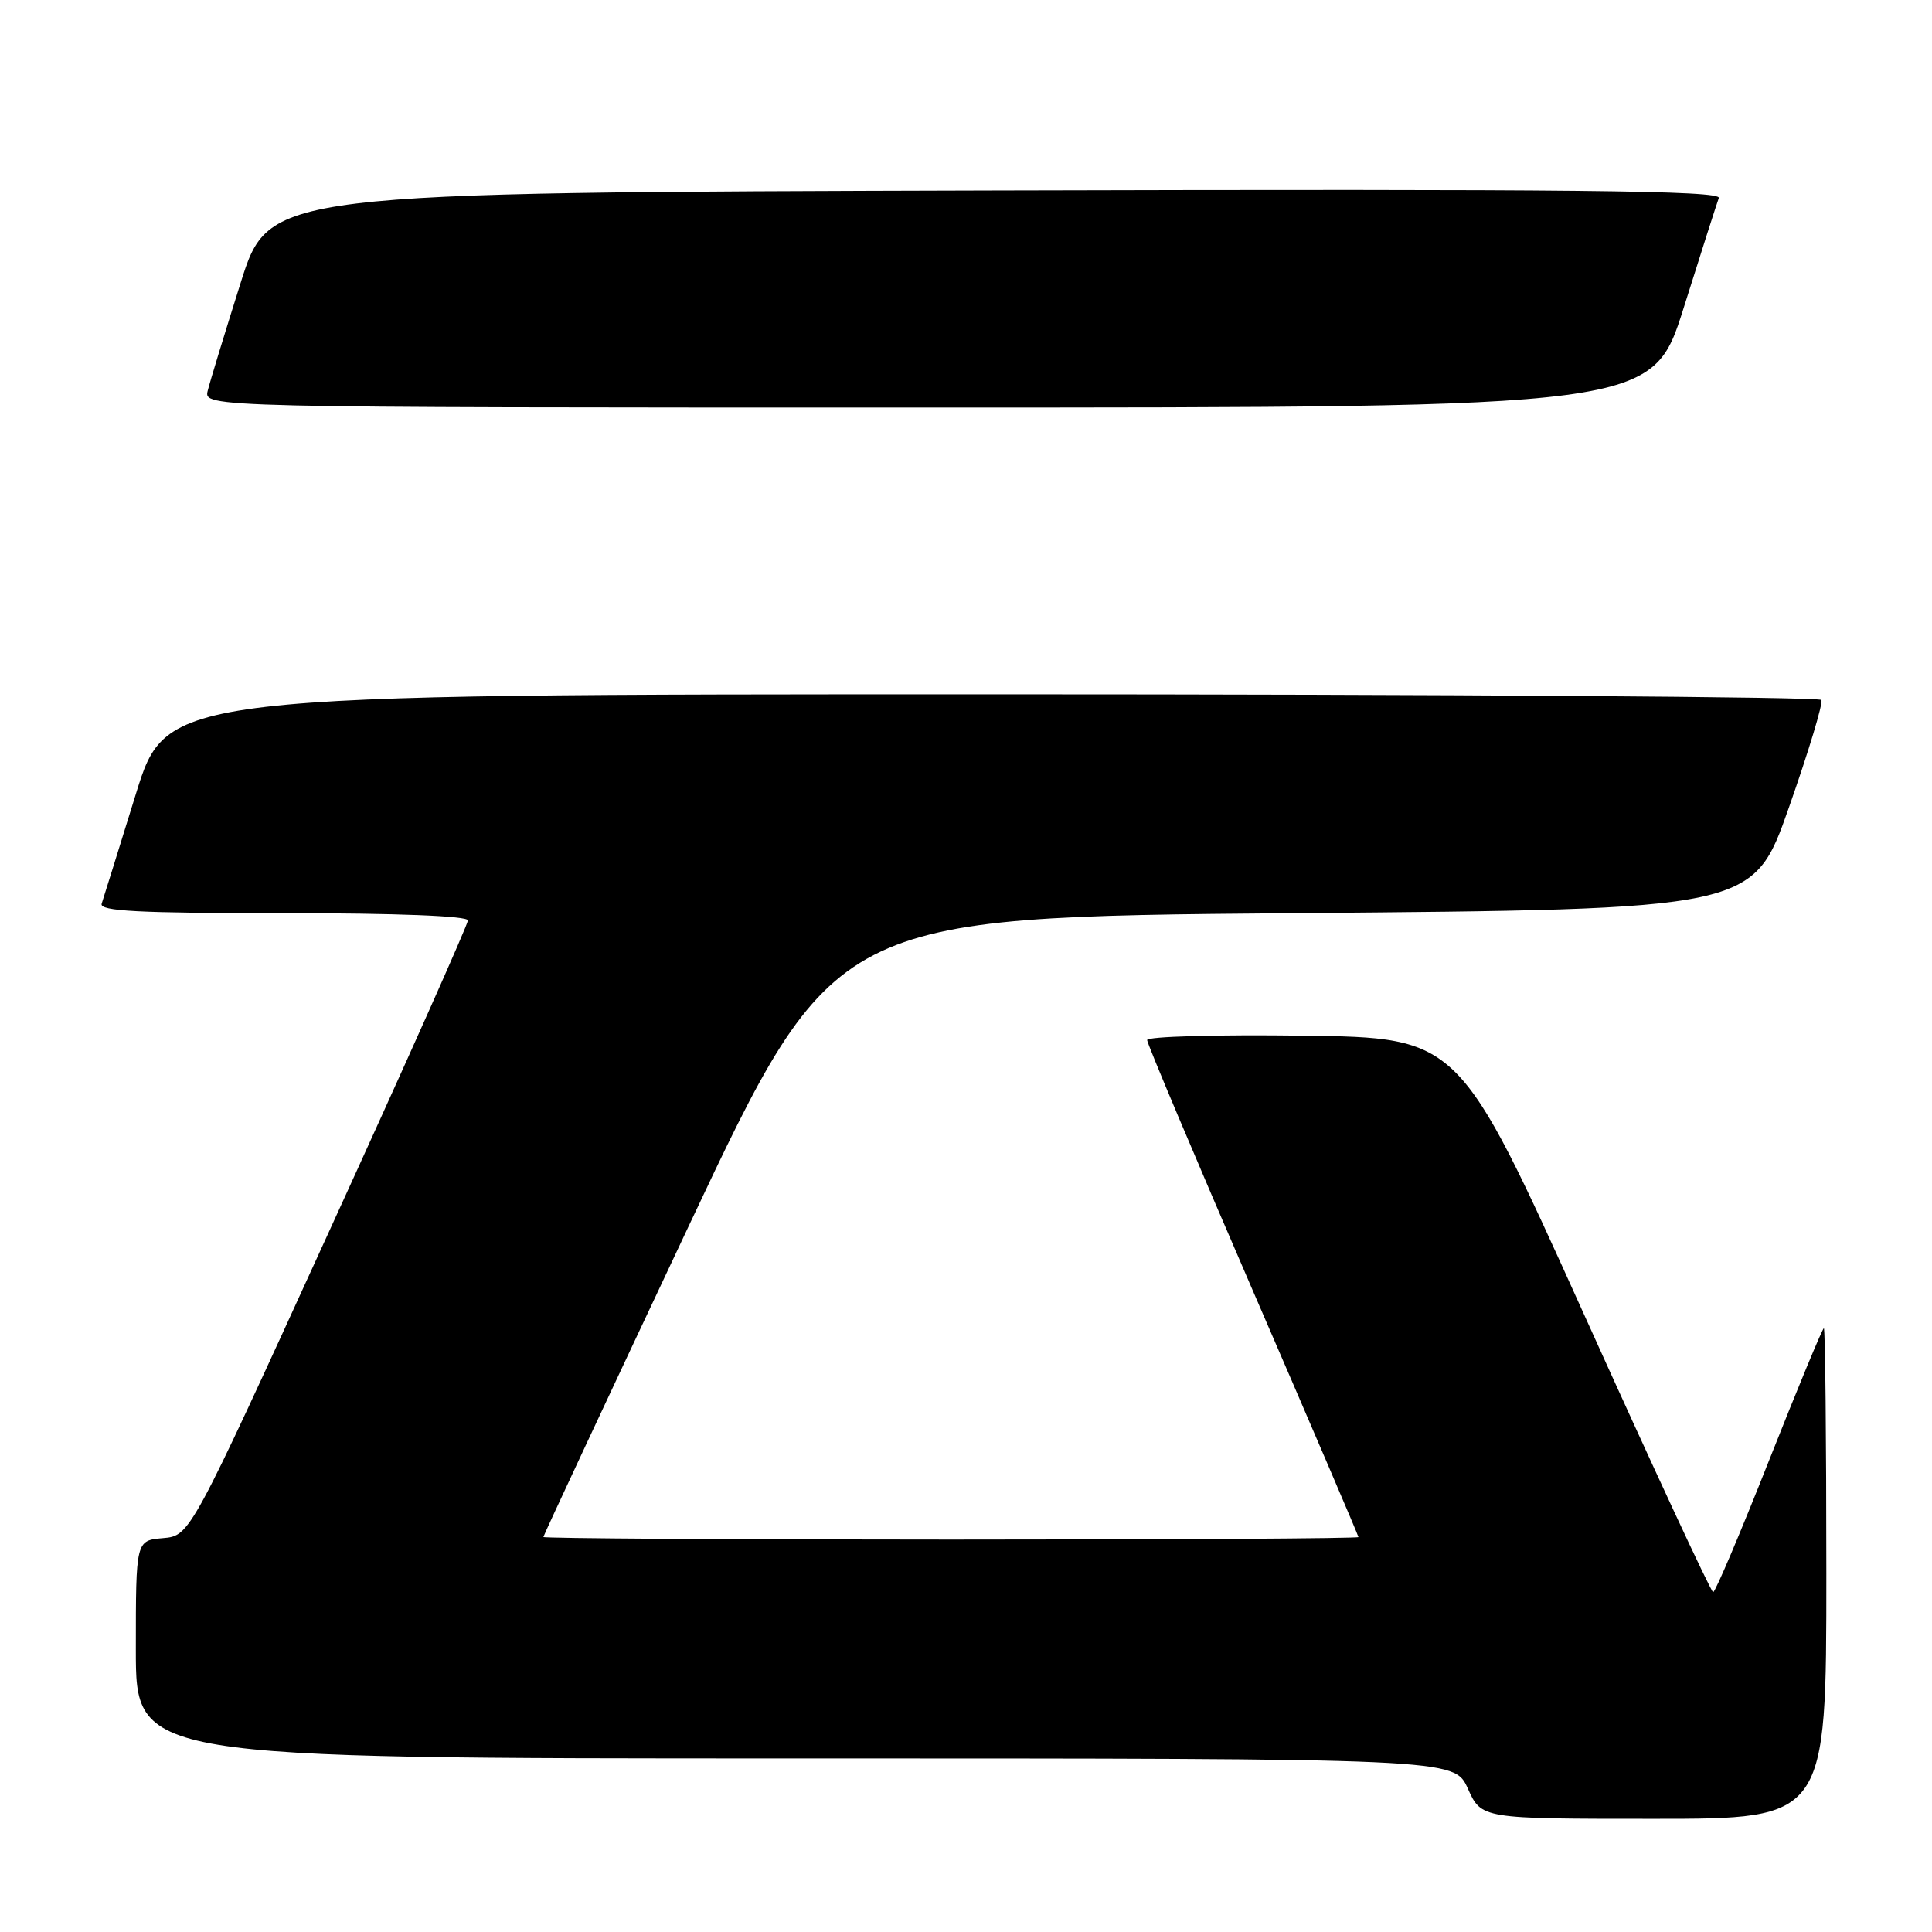 <?xml version="1.0" encoding="UTF-8" standalone="no"?>
<!DOCTYPE svg PUBLIC "-//W3C//DTD SVG 1.1//EN" "http://www.w3.org/Graphics/SVG/1.1/DTD/svg11.dtd" >
<svg xmlns="http://www.w3.org/2000/svg" xmlns:xlink="http://www.w3.org/1999/xlink" version="1.1" viewBox="0 0 256 256">
 <g >
 <path fill="currentColor"
d=" M 242.00 208.50 C 242.00 190.62 241.85 176.00 241.67 176.00 C 241.49 176.00 238.23 183.87 234.42 193.49 C 230.61 203.12 227.28 210.98 227.00 210.97 C 226.72 210.96 219.04 194.43 209.92 174.23 C 193.33 137.50 193.33 137.50 172.67 137.23 C 161.30 137.08 152.00 137.34 152.00 137.81 C 152.00 138.27 158.30 153.21 166.00 171.00 C 173.70 188.79 180.00 203.49 180.00 203.67 C 180.00 203.85 155.70 204.00 126.00 204.00 C 96.30 204.00 72.00 203.84 72.00 203.66 C 72.00 203.47 80.68 184.90 91.28 162.41 C 110.57 121.50 110.57 121.50 171.43 121.00 C 232.30 120.50 232.30 120.50 237.04 107.00 C 239.65 99.58 241.59 93.16 241.34 92.75 C 241.09 92.34 191.65 92.00 131.48 92.00 C 22.09 92.00 22.09 92.00 17.99 105.25 C 15.73 112.54 13.70 119.06 13.47 119.75 C 13.15 120.73 18.40 121.00 37.53 121.00 C 52.58 121.00 62.00 121.37 62.00 121.96 C 62.00 122.50 53.72 141.06 43.59 163.21 C 25.19 203.50 25.19 203.50 21.59 203.81 C 18.00 204.12 18.00 204.12 18.00 218.56 C 18.00 233.00 18.00 233.00 105.35 233.00 C 192.70 233.00 192.70 233.00 194.50 237.00 C 196.30 241.00 196.30 241.00 219.15 241.00 C 242.00 241.00 242.00 241.00 242.00 208.50 Z  M 223.11 40.75 C 225.40 33.46 227.49 26.94 227.75 26.24 C 228.12 25.24 208.84 25.04 131.94 25.24 C 35.66 25.50 35.66 25.50 31.88 37.50 C 29.80 44.09 27.84 50.50 27.53 51.75 C 26.96 54.00 26.96 54.00 122.95 54.00 C 218.94 54.00 218.94 54.00 223.11 40.75 Z "/>
</g>
</svg>